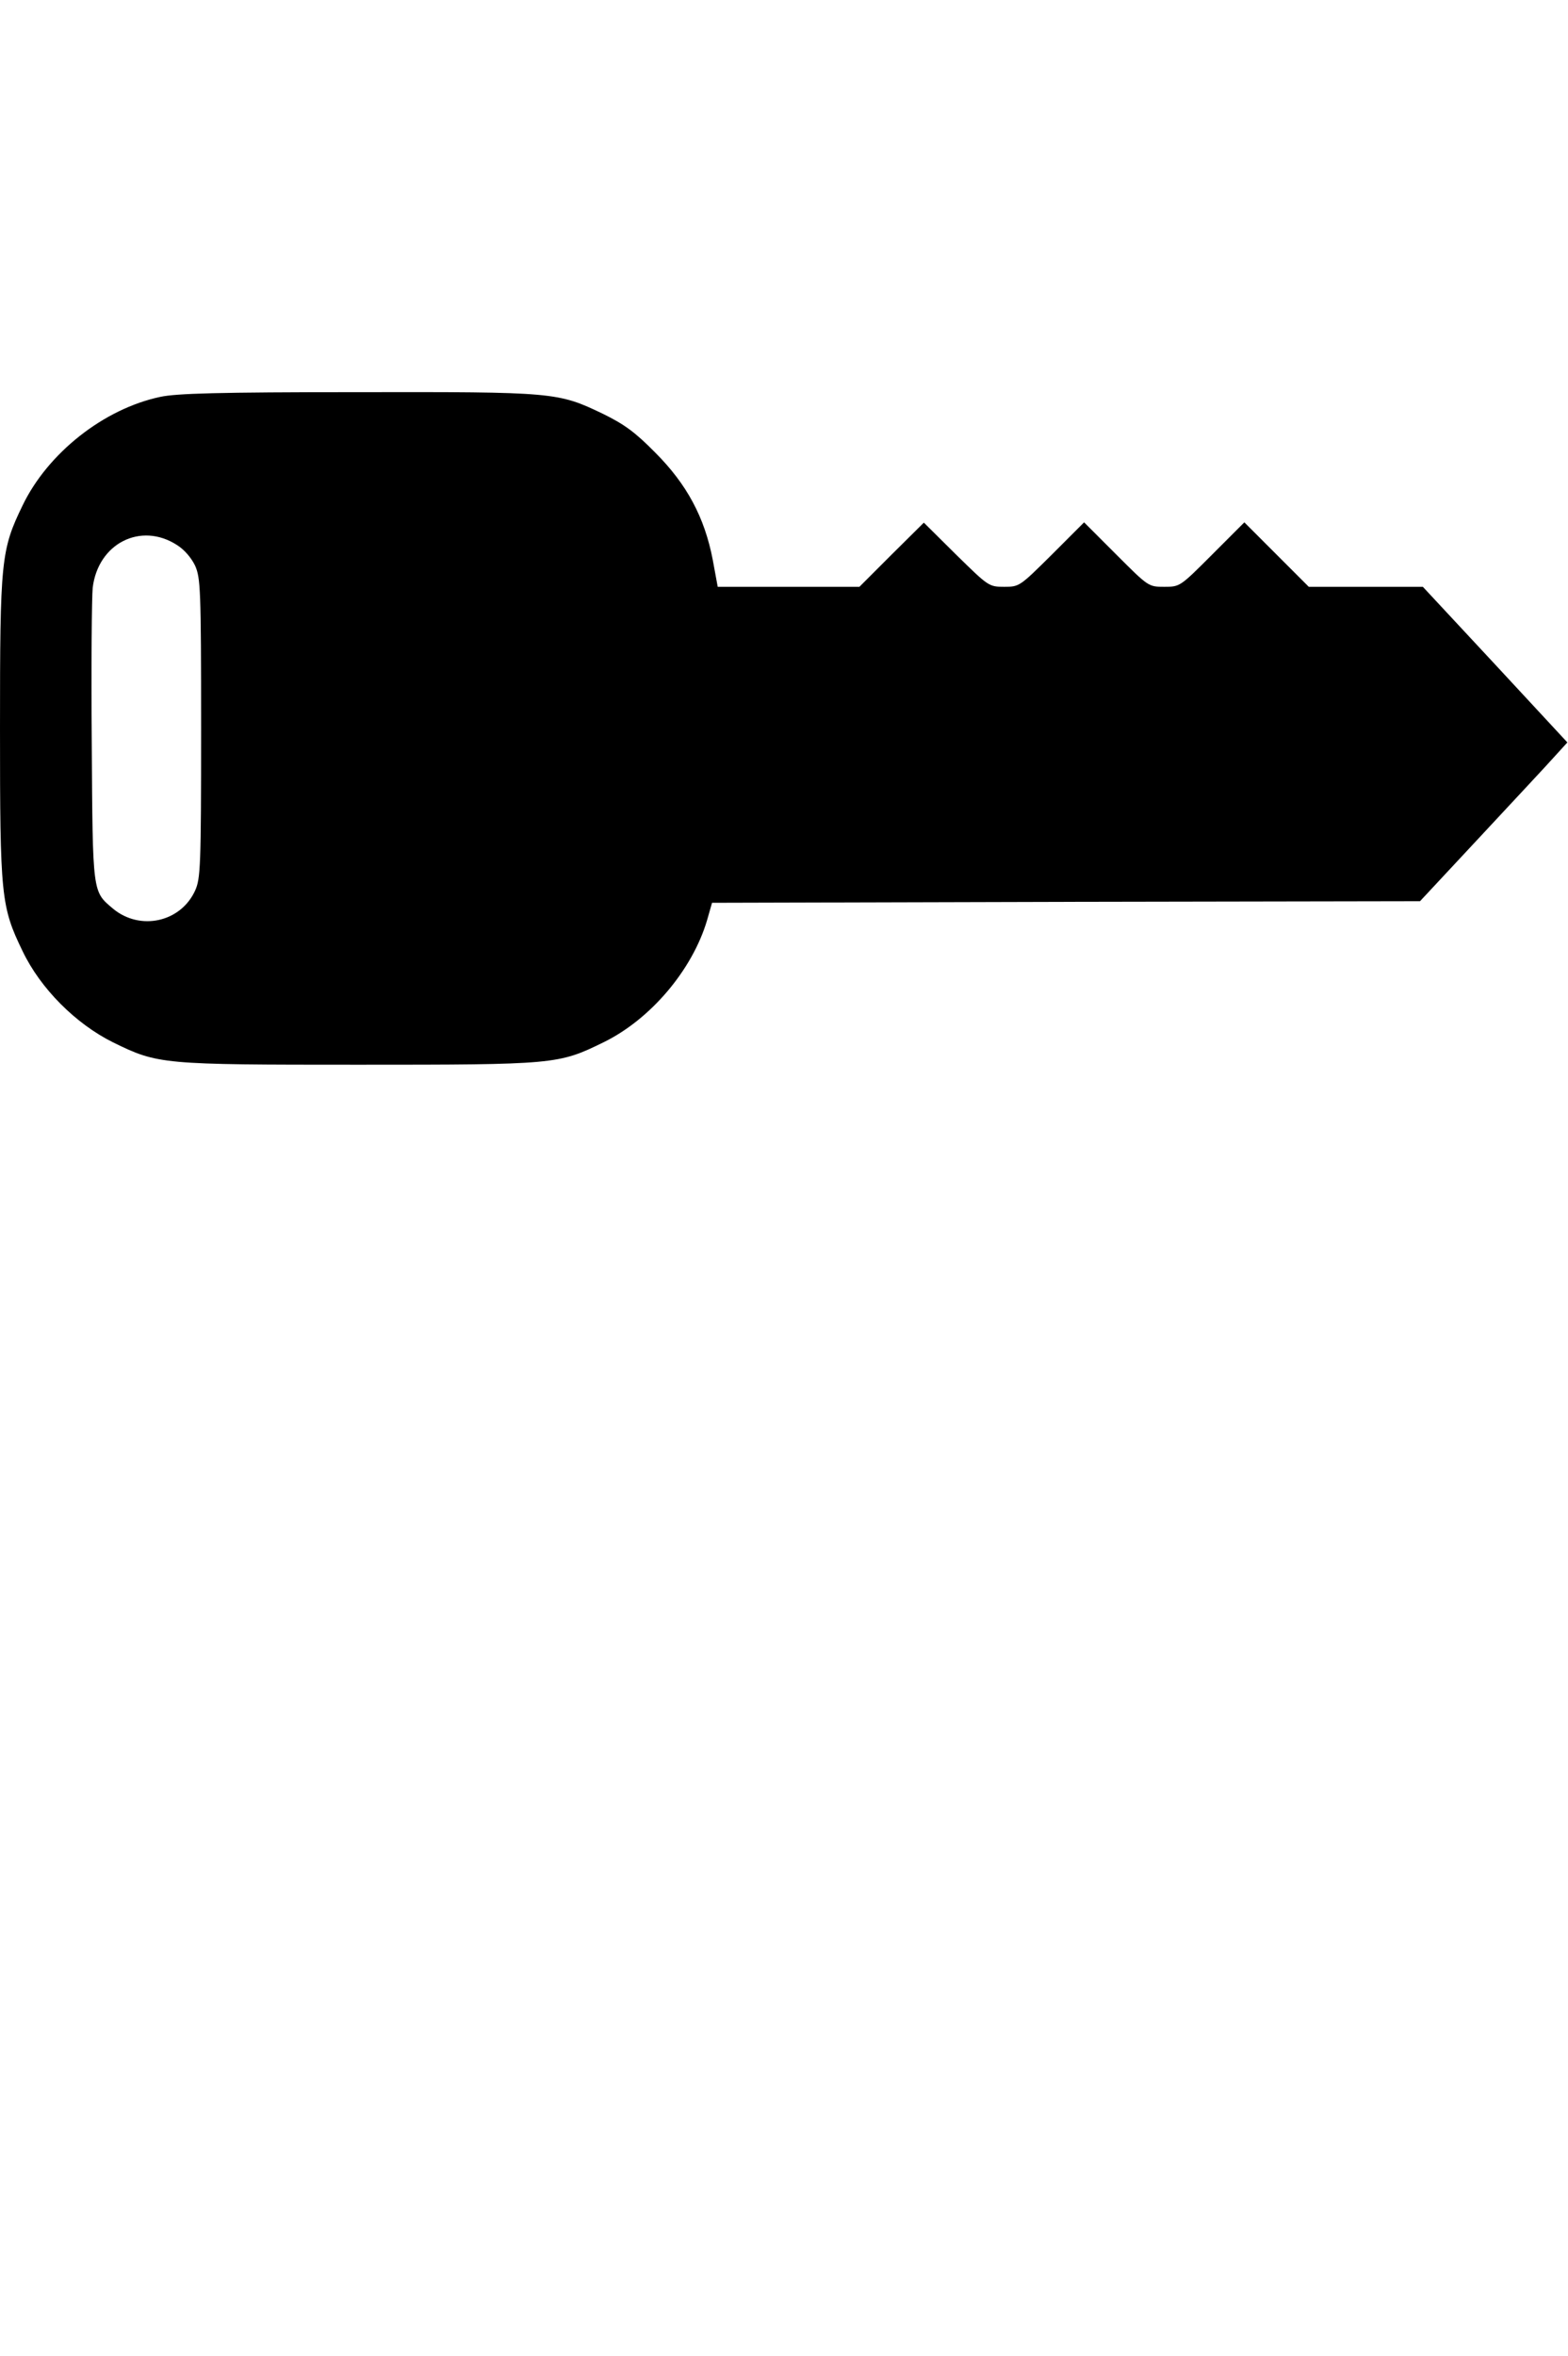 <?xml version="1.0" standalone="no"?>
<!DOCTYPE svg PUBLIC "-//W3C//DTD SVG 20010904//EN"
 "http://www.w3.org/TR/2001/REC-SVG-20010904/DTD/svg10.dtd">
<svg version="1.0" xmlns="http://www.w3.org/2000/svg"
 width="333pt" height="500pt" viewBox="0 0 499 500"
 preserveAspectRatio="xMidYMid meet">

<g transform="translate(0,214) scale(0.1,-0.1)"
fill="#000000" stroke="none">
<path d="M510 2124 c-180 -38 -358 -179 -438 -345 -69 -142 -72 -175 -72 -709
0 -534 3 -567 72 -709 57 -119 169 -231 288 -290 143 -70 154 -71 780 -71 626
0 637 1 780 71 150 73 283 230 330 388 l16 56 1127 3 1126 2 194 208 c106 114
212 227 234 252 l41 45 -230 248 -230 247 -181 0 -182 0 -102 102 -103 103
-103 -103 c-102 -102 -102 -102 -152 -102 -50 0 -50 0 -152 102 l-103 103
-103 -103 c-102 -101 -103 -102 -151 -102 -49 0 -50 1 -153 102 l-103 102
-103 -102 -102 -102 -226 0 -225 0 -16 87 c-26 134 -82 239 -183 340 -65 66
-99 90 -166 123 -144 69 -154 70 -784 69 -440 0 -574 -4 -625 -15z m53 -471
c24 -15 46 -41 58 -66 17 -39 19 -72 19 -517 0 -442 -2 -478 -19 -516 -46
-101 -175 -129 -261 -58 -66 56 -65 44 -68 529 -2 242 0 463 3 492 17 141 153
210 268 136z"/>
</g>
</svg>
